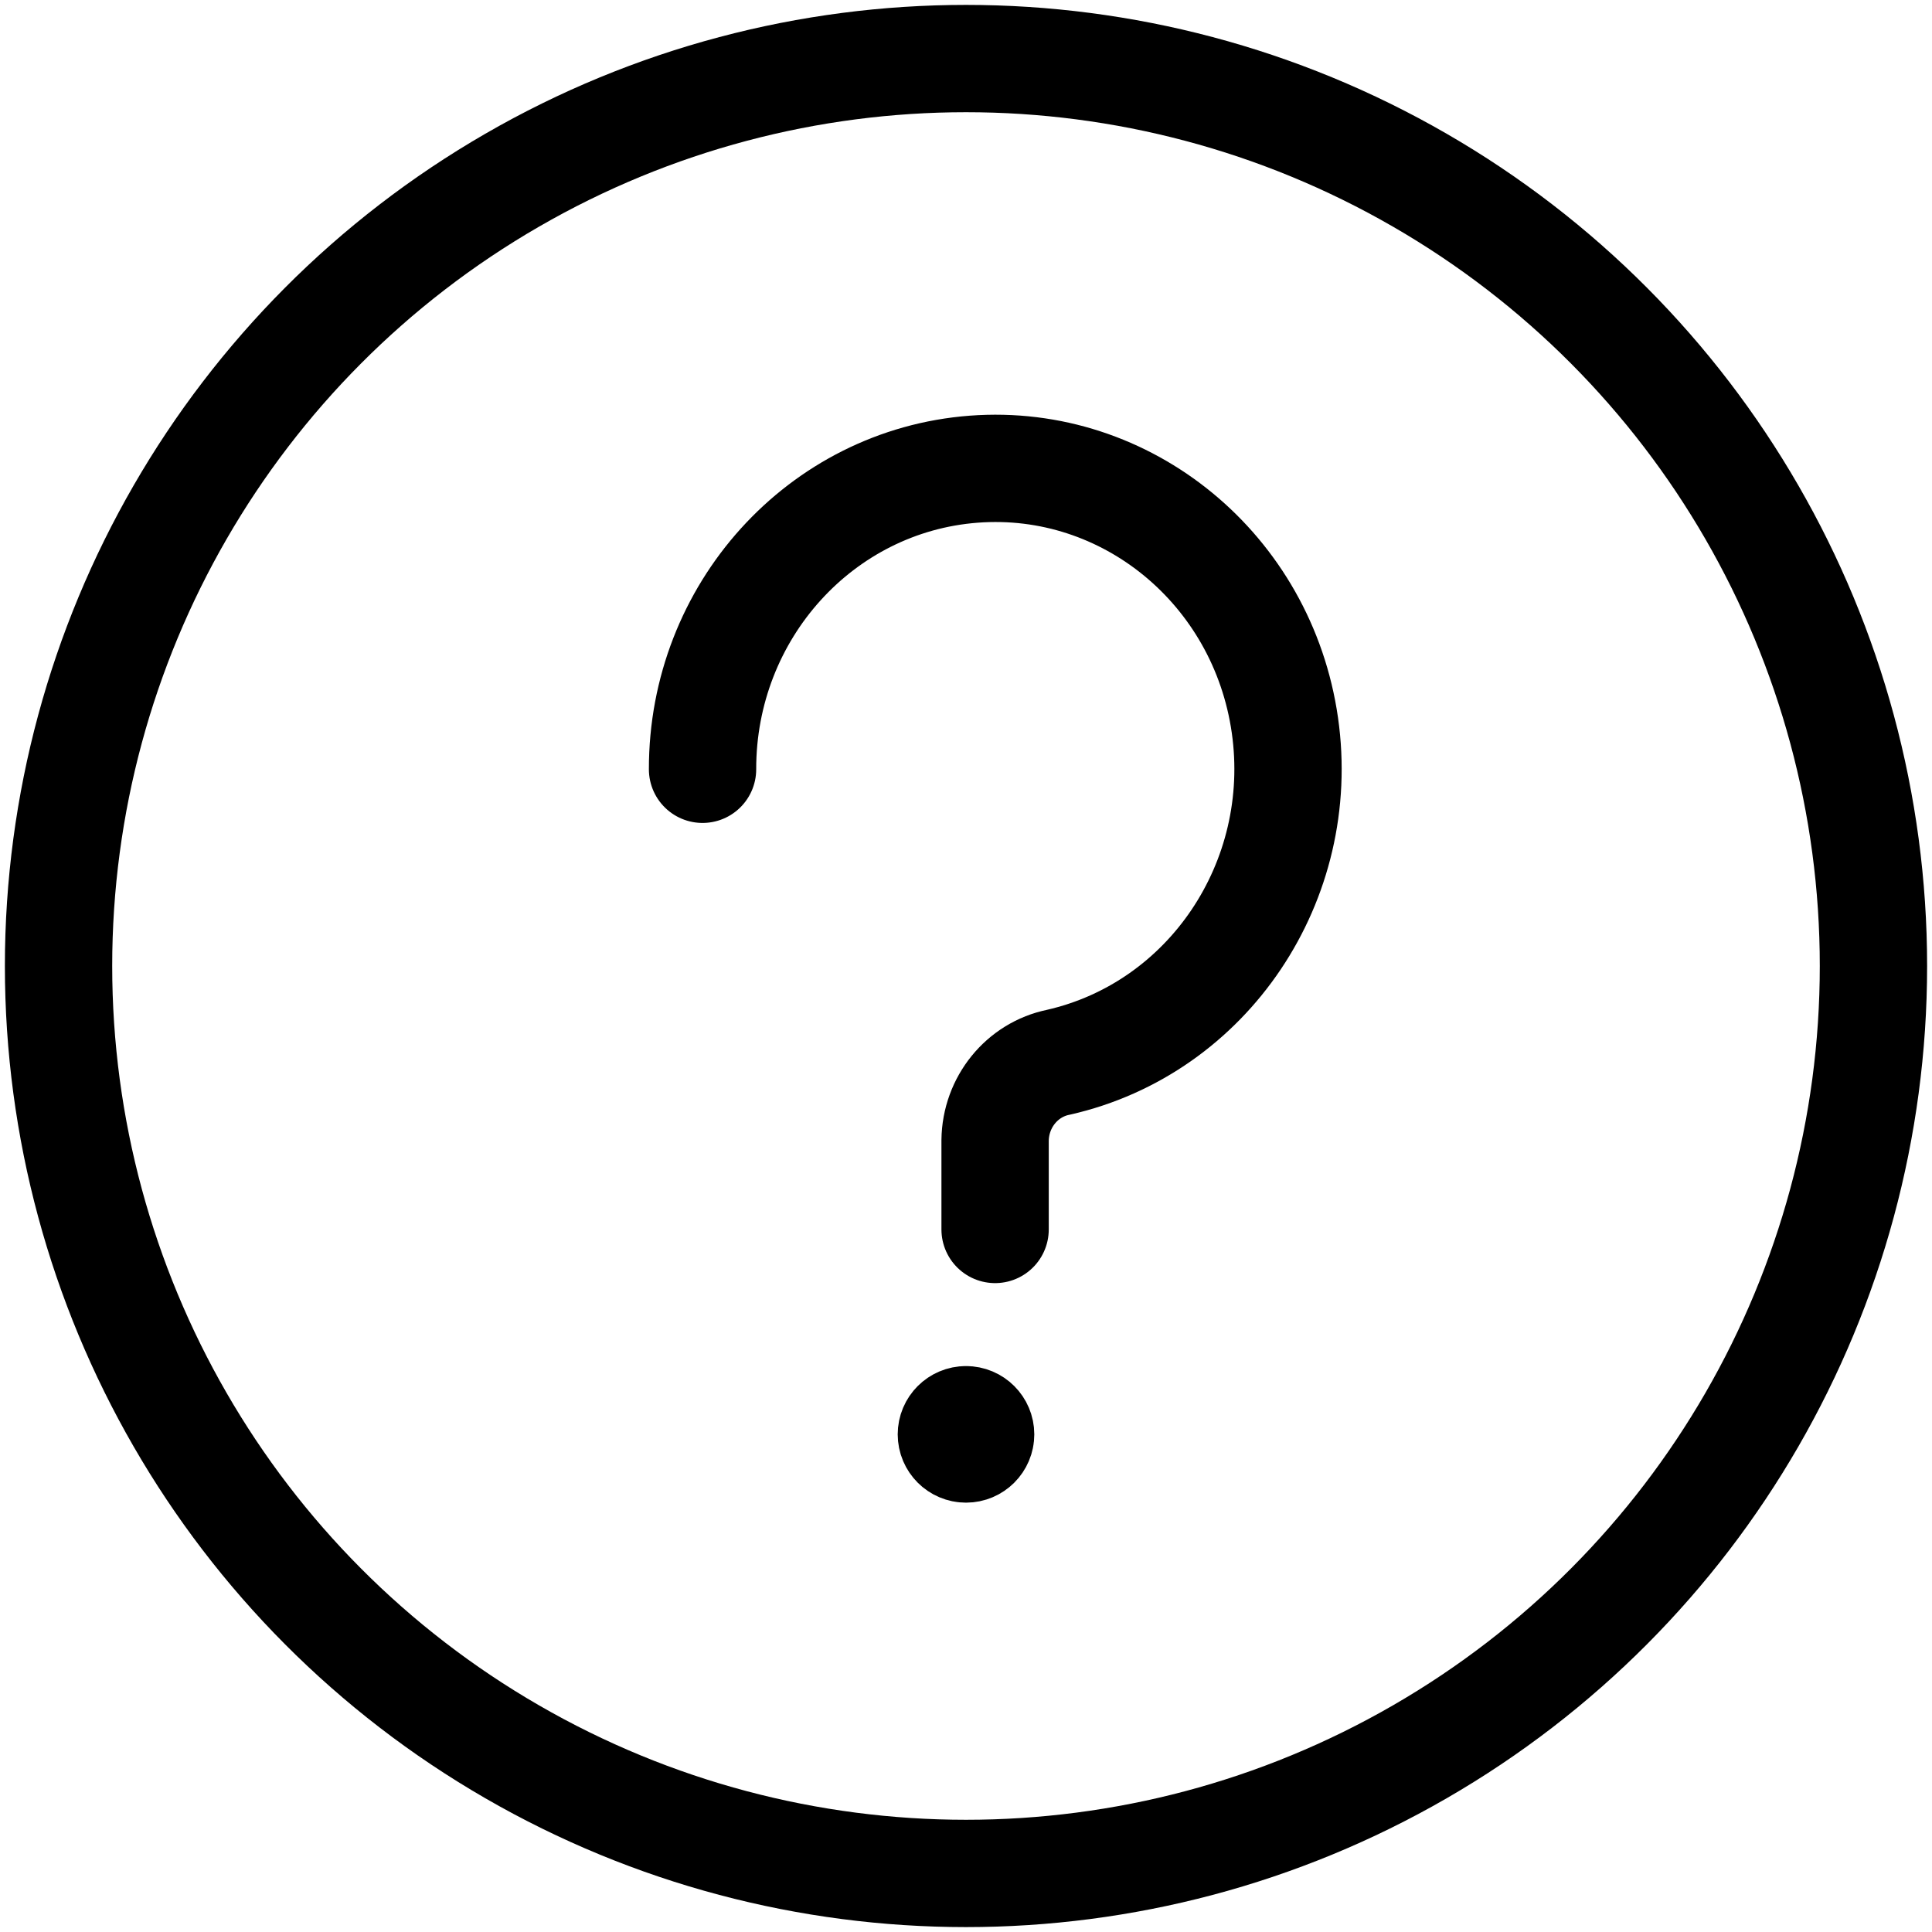 <?xml version="1.0" encoding="UTF-8"?>
<svg width="33px" height="33px" viewBox="0 0 33 33" version="1.1" xmlns="http://www.w3.org/2000/svg" xmlns:xlink="http://www.w3.org/1999/xlink">
    <title>streamline-icon-question-help-circle@140x140</title>
    <g id="📱Mobile" stroke="none" stroke-width="1" fill="none" fill-rule="evenodd" stroke-linecap="round" stroke-linejoin="round">
        <g id="Create-Account" transform="translate(-26, -367)" stroke="#000000" stroke-width="1.833">
            <g id="streamline-icon-question-help-circle@140x140" transform="translate(27, 368)">
                <path d="M11,12.14 C10.996,9.449 13.018,7.212 15.633,7.014 C18.247,6.816 20.566,8.725 20.947,11.388 C21.327,14.051 19.639,16.563 17.079,17.144 C16.457,17.27 16.005,17.826 15.997,18.478 L15.997,20" id="Path"></path>
                <path d="M15.5,23.25 C15.638,23.25 15.75,23.362 15.75,23.5 C15.75,23.638 15.638,23.75 15.5,23.75 C15.362,23.75 15.25,23.638 15.25,23.5 C15.25,23.362 15.362,23.25 15.5,23.25" id="Path"></path>
                <path d="M0,15.5 C0,21.038 2.954,26.155 7.75,28.923 C12.546,31.692 18.454,31.692 23.25,28.923 C28.046,26.155 31,21.038 31,15.5 C31,9.962 28.046,4.845 23.25,2.077 C18.454,-0.692 12.546,-0.692 7.75,2.077 C2.954,4.845 0,9.962 0,15.5 Z" id="Path"></path>
            </g>
        </g>
    </g>
</svg>